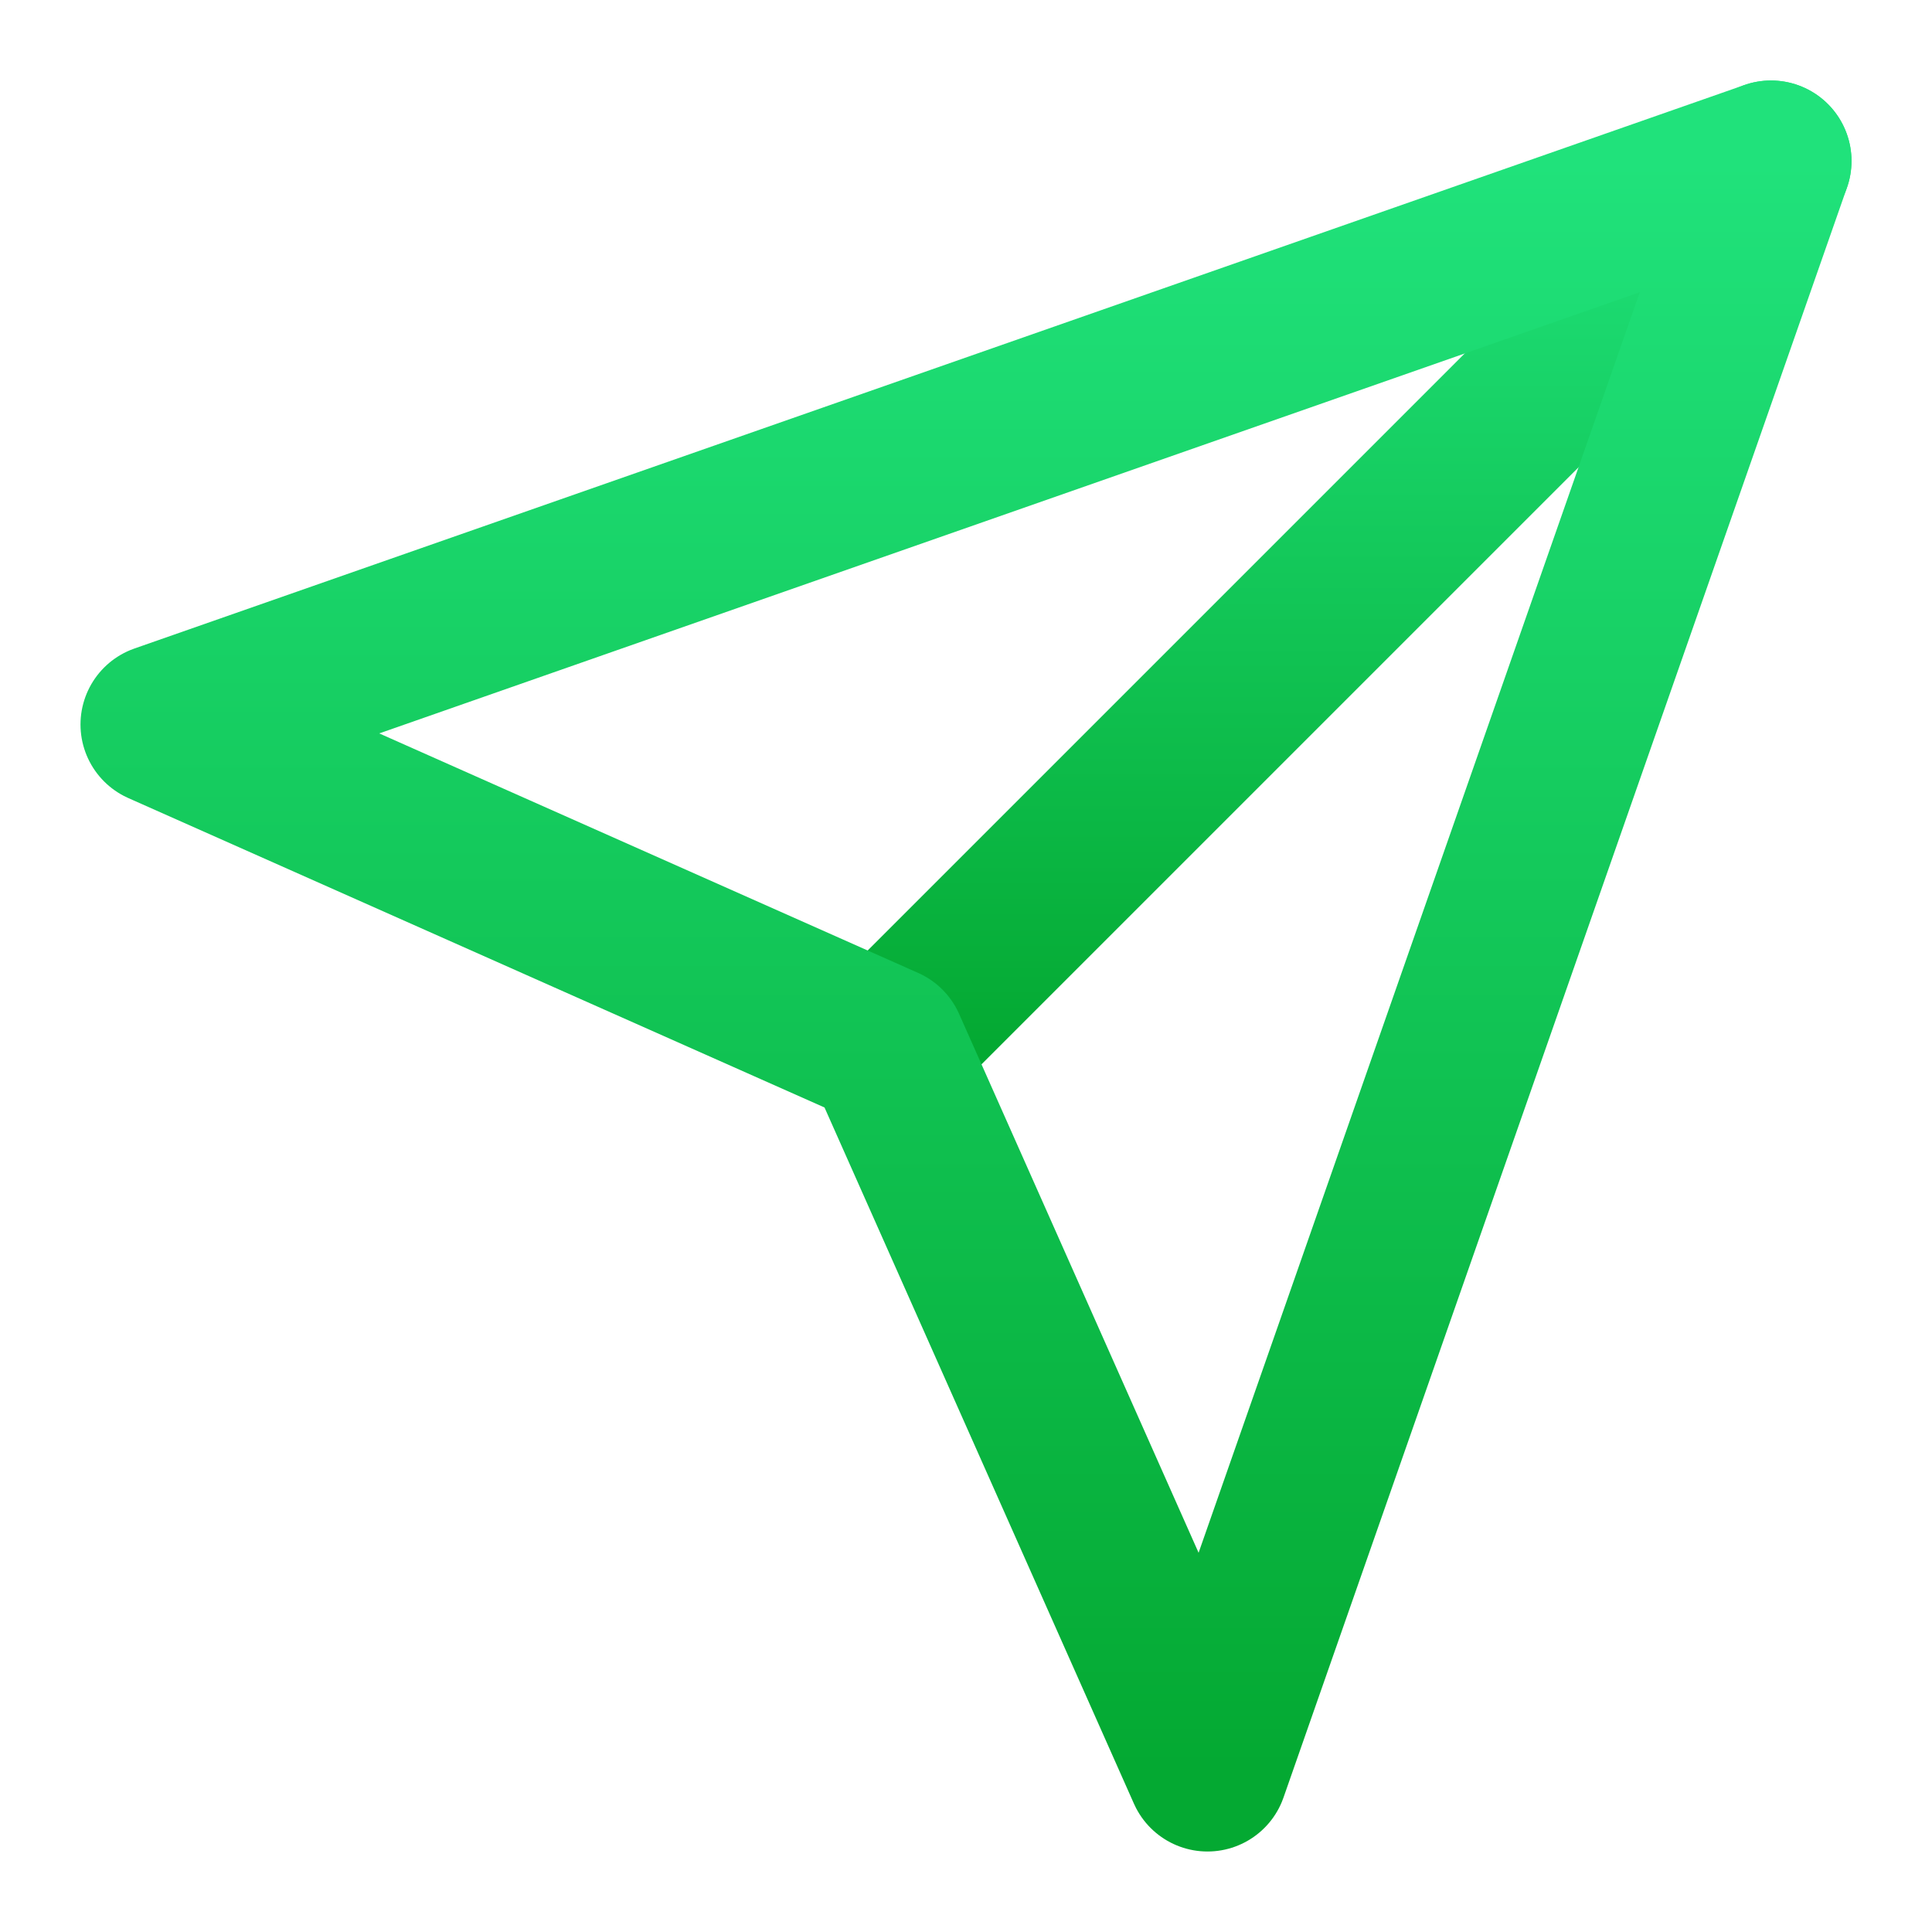 <svg width="24" height="24" viewBox="0 0 24 24" fill="none" xmlns="http://www.w3.org/2000/svg">
<path d="M22 2L11 13" stroke="url(#paint0_linear_17_37)" stroke-width="2" stroke-linecap="round" stroke-linejoin="round"/>
<path d="M22 2L15 22L11 13L2 9L22 2Z" stroke="url(#paint1_linear_17_37)" stroke-width="2" stroke-linecap="round" stroke-linejoin="round"/>
<defs>
<linearGradient id="paint0_linear_17_37" x1="16.5" y1="2" x2="16.5" y2="13" gradientUnits="userSpaceOnUse">
<stop stop-color="#20E27B"/>
<stop offset="1" stop-color="#04A932"/>
</linearGradient>
<linearGradient id="paint1_linear_17_37" x1="12" y1="2" x2="12" y2="22" gradientUnits="userSpaceOnUse">
<stop stop-color="#20E27B"/>
<stop offset="1" stop-color="#04A932"/>
</linearGradient>
</defs>
</svg>
